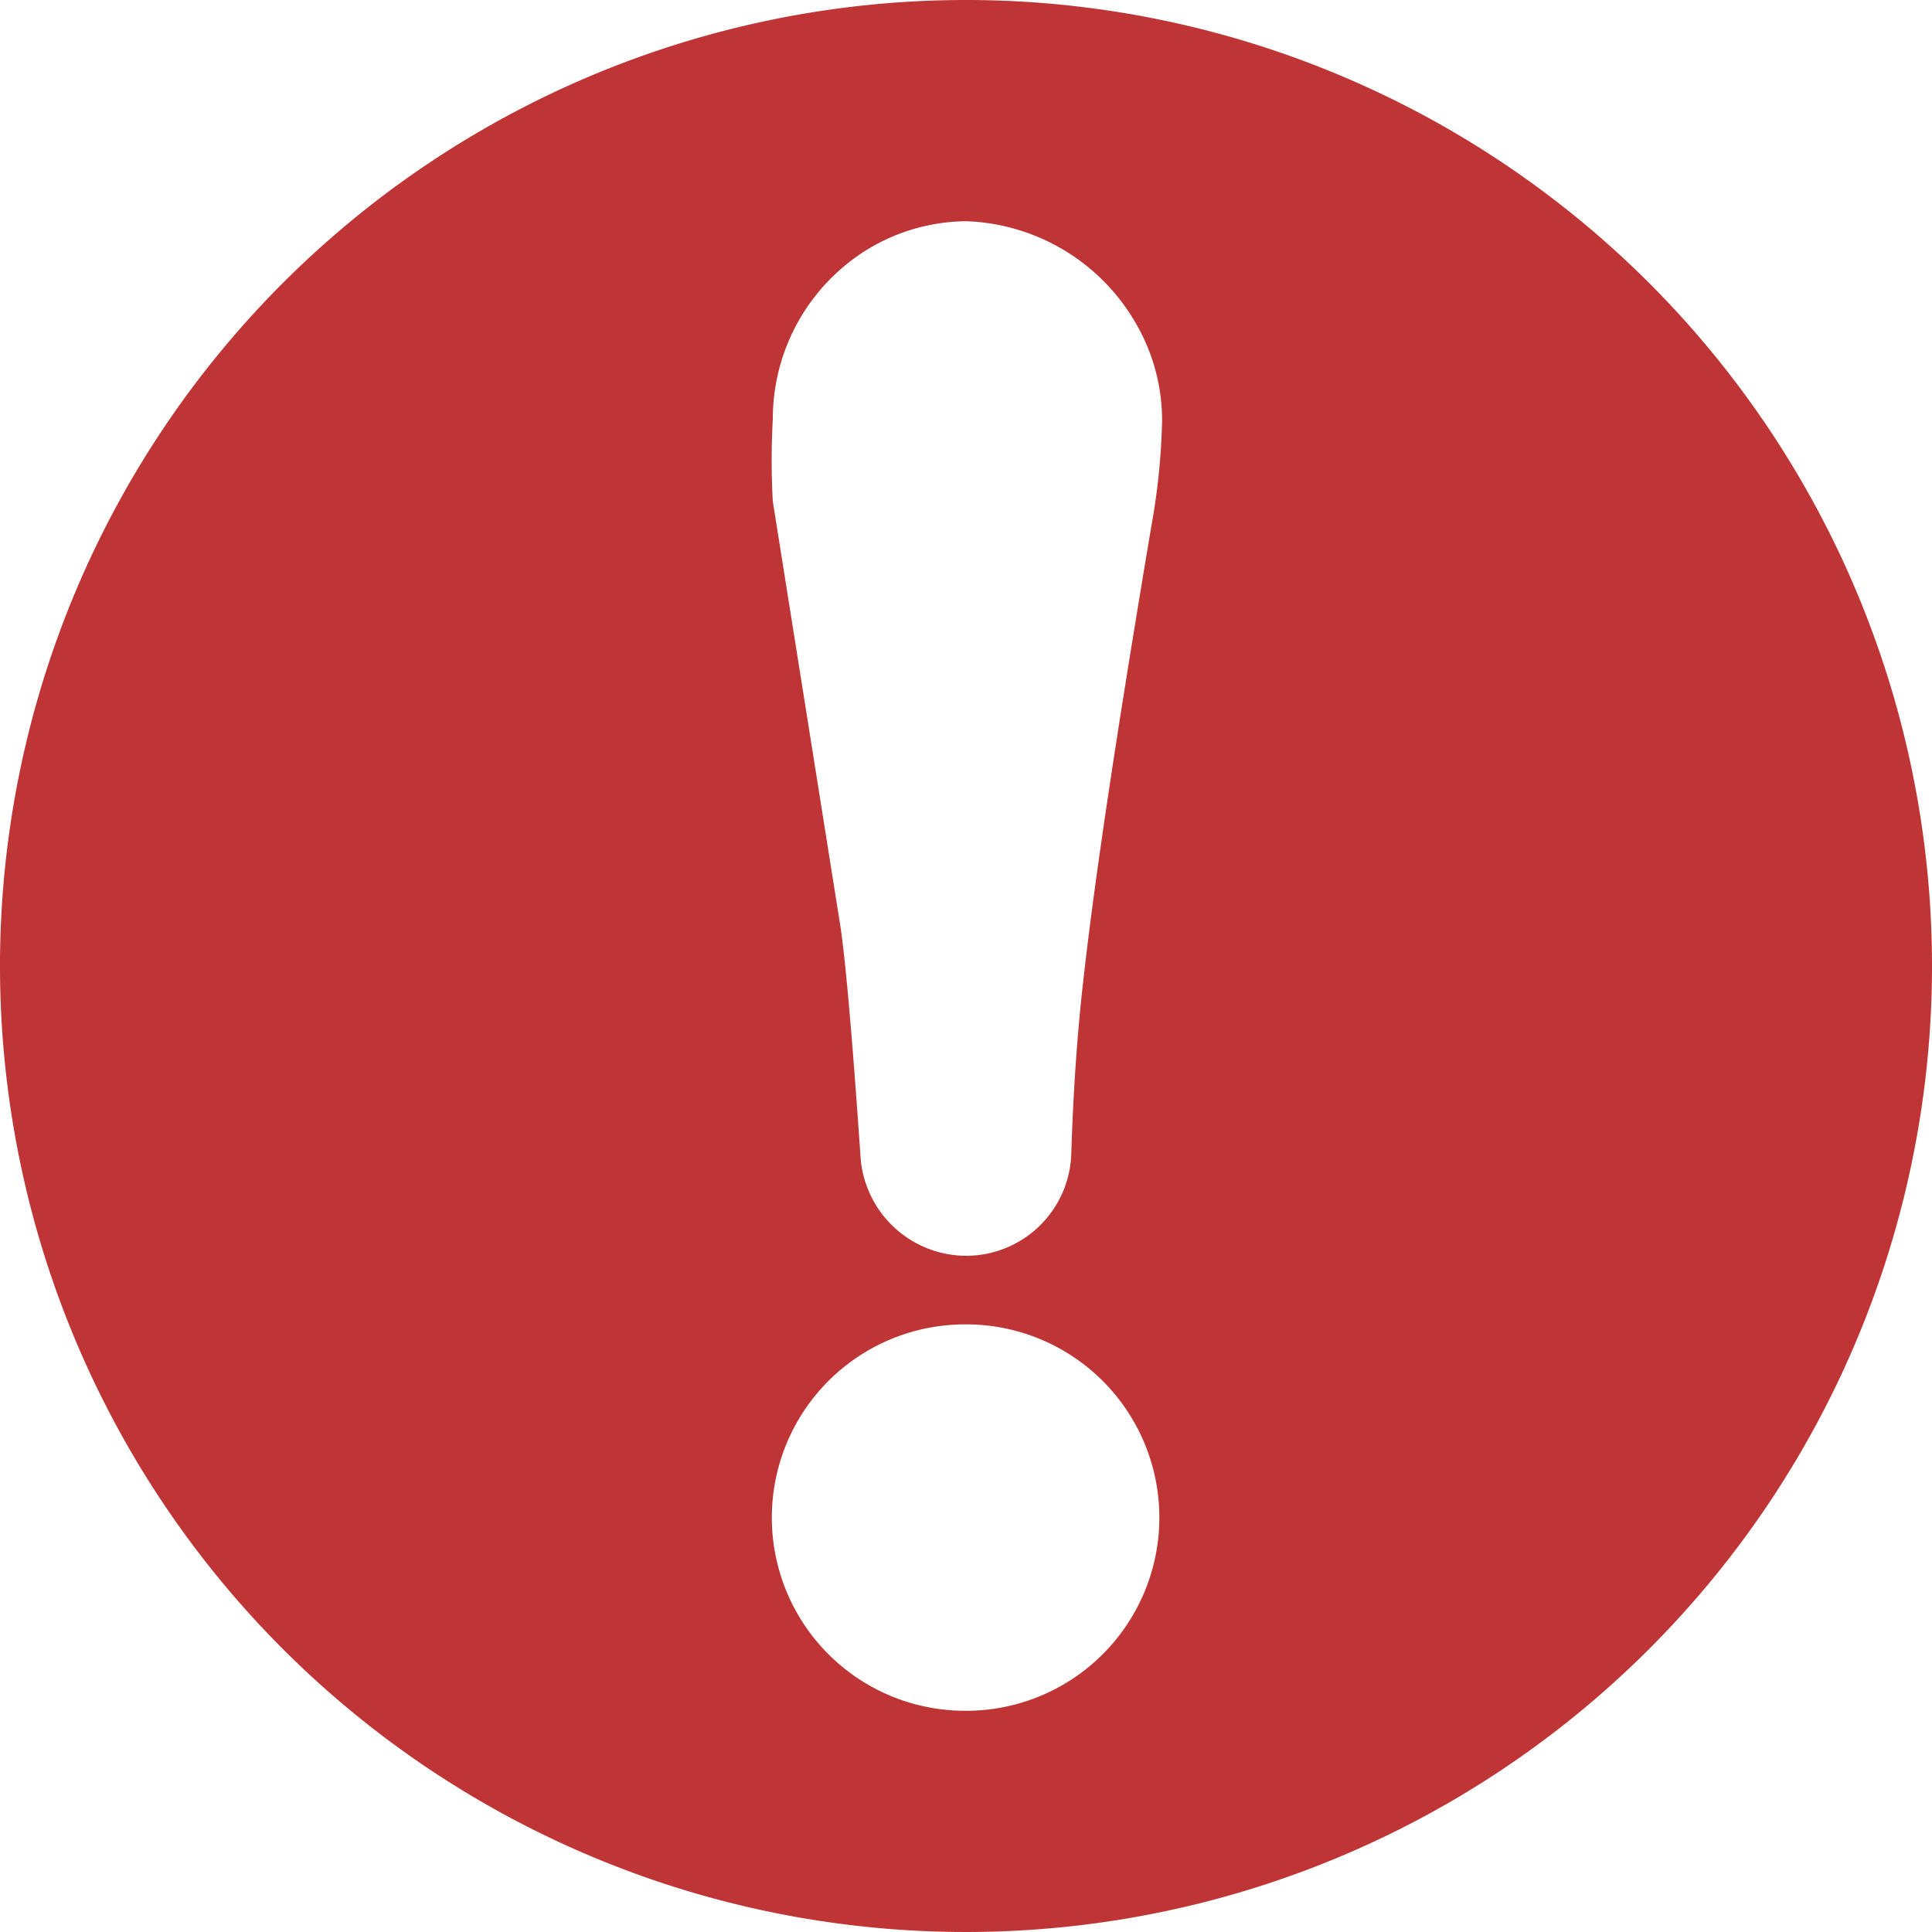 <svg id="Layer_1" data-name="Layer 1" xmlns="http://www.w3.org/2000/svg" viewBox="0 0 20 20"><defs><style>.cls-1{fill:#bf3535;}</style></defs><path class="cls-1" d="M10,0A10,10,0,1,0,20,10,10,10,0,0,0,10,0Zm1.42,17.12a2,2,0,0,1-1.43.59,2,2,0,0,1,0-4,2,2,0,0,1,1.43.59,2,2,0,0,1,0,2.82Zm.5-11.68c-.35,2.08-.59,3.66-.71,4.75-.06.53-.1,1.12-.12,1.75A1.09,1.09,0,0,1,10,13h0a1.1,1.1,0,0,1-1.09-1c-.08-1.16-.15-2-.21-2.41L8,5.19A7.77,7.77,0,0,1,8,4.34,2.06,2.06,0,0,1,9,2.57a2,2,0,0,1,1-.28,2.11,2.11,0,0,1,1.76,1.06,2,2,0,0,1,.27,1A6.94,6.94,0,0,1,11.92,5.44Z"/></svg>